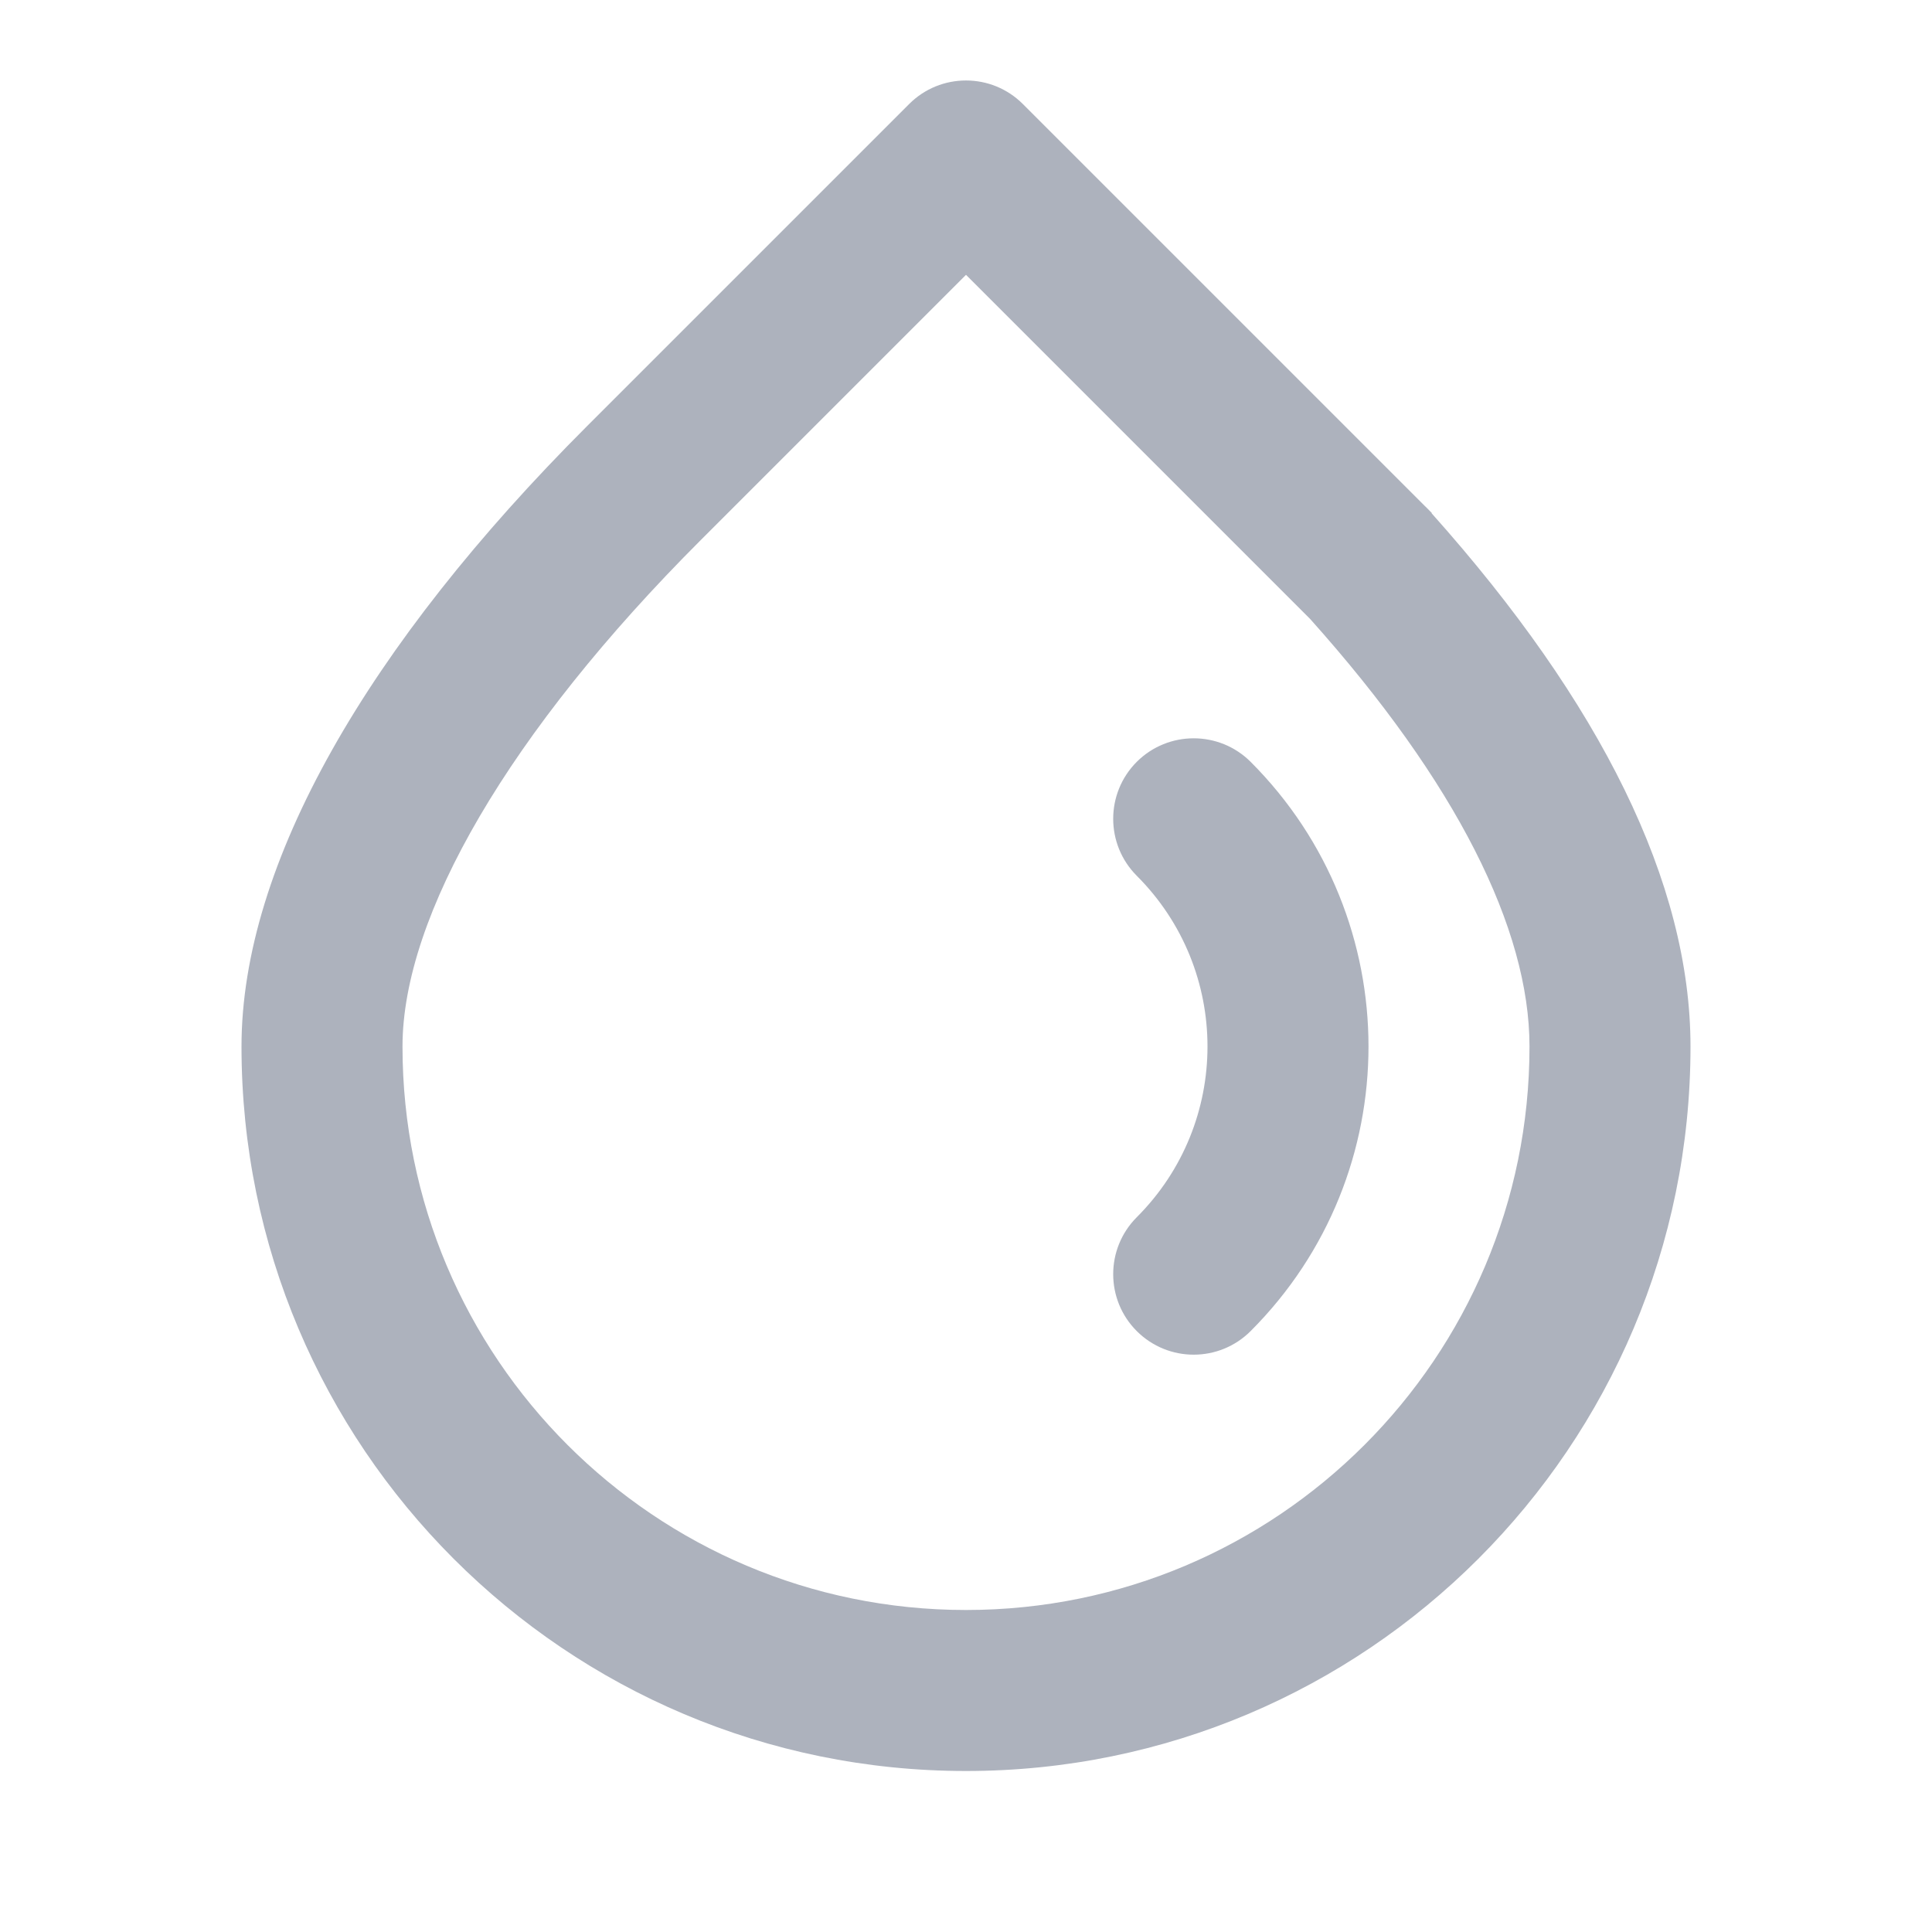 <svg width="24" height="24" viewBox="0 0 24 24" fill="none" xmlns="http://www.w3.org/2000/svg">
<g id="Icone utilitaire/droplet">
<path id="Icon" fill-rule="evenodd" clip-rule="evenodd" d="M12.707 1.293C12.317 0.902 11.683 0.902 11.293 1.293L7.293 5.293C4.567 8.018 3 10.732 3 13C3 17.971 7.029 22 12 22C16.971 22 21 17.971 21 13C21 10.97 19.886 8.73 17.784 6.376L17.787 6.373L17.712 6.297C17.708 6.294 17.705 6.291 17.701 6.287L14.707 3.293L14.414 3L12.707 1.293ZM13 4.414L12 3.414L8.707 6.707C6.321 9.093 5 11.38 5 13C5 16.866 8.134 20 12 20C15.866 20 19 16.866 19 13C19 11.539 18.091 9.717 16.274 7.688L13.294 4.708C13.294 4.708 13.293 4.707 13.293 4.707L13 4.414ZM15.536 9.464C15.145 9.074 14.512 9.074 14.121 9.464C13.731 9.855 13.731 10.488 14.121 10.879C15.293 12.05 15.293 13.95 14.121 15.121C13.731 15.512 13.731 16.145 14.121 16.535C14.512 16.926 15.145 16.926 15.536 16.535C17.488 14.583 17.488 11.417 15.536 9.464Z" fill="#ADB2BD"/>
</g>
</svg>
